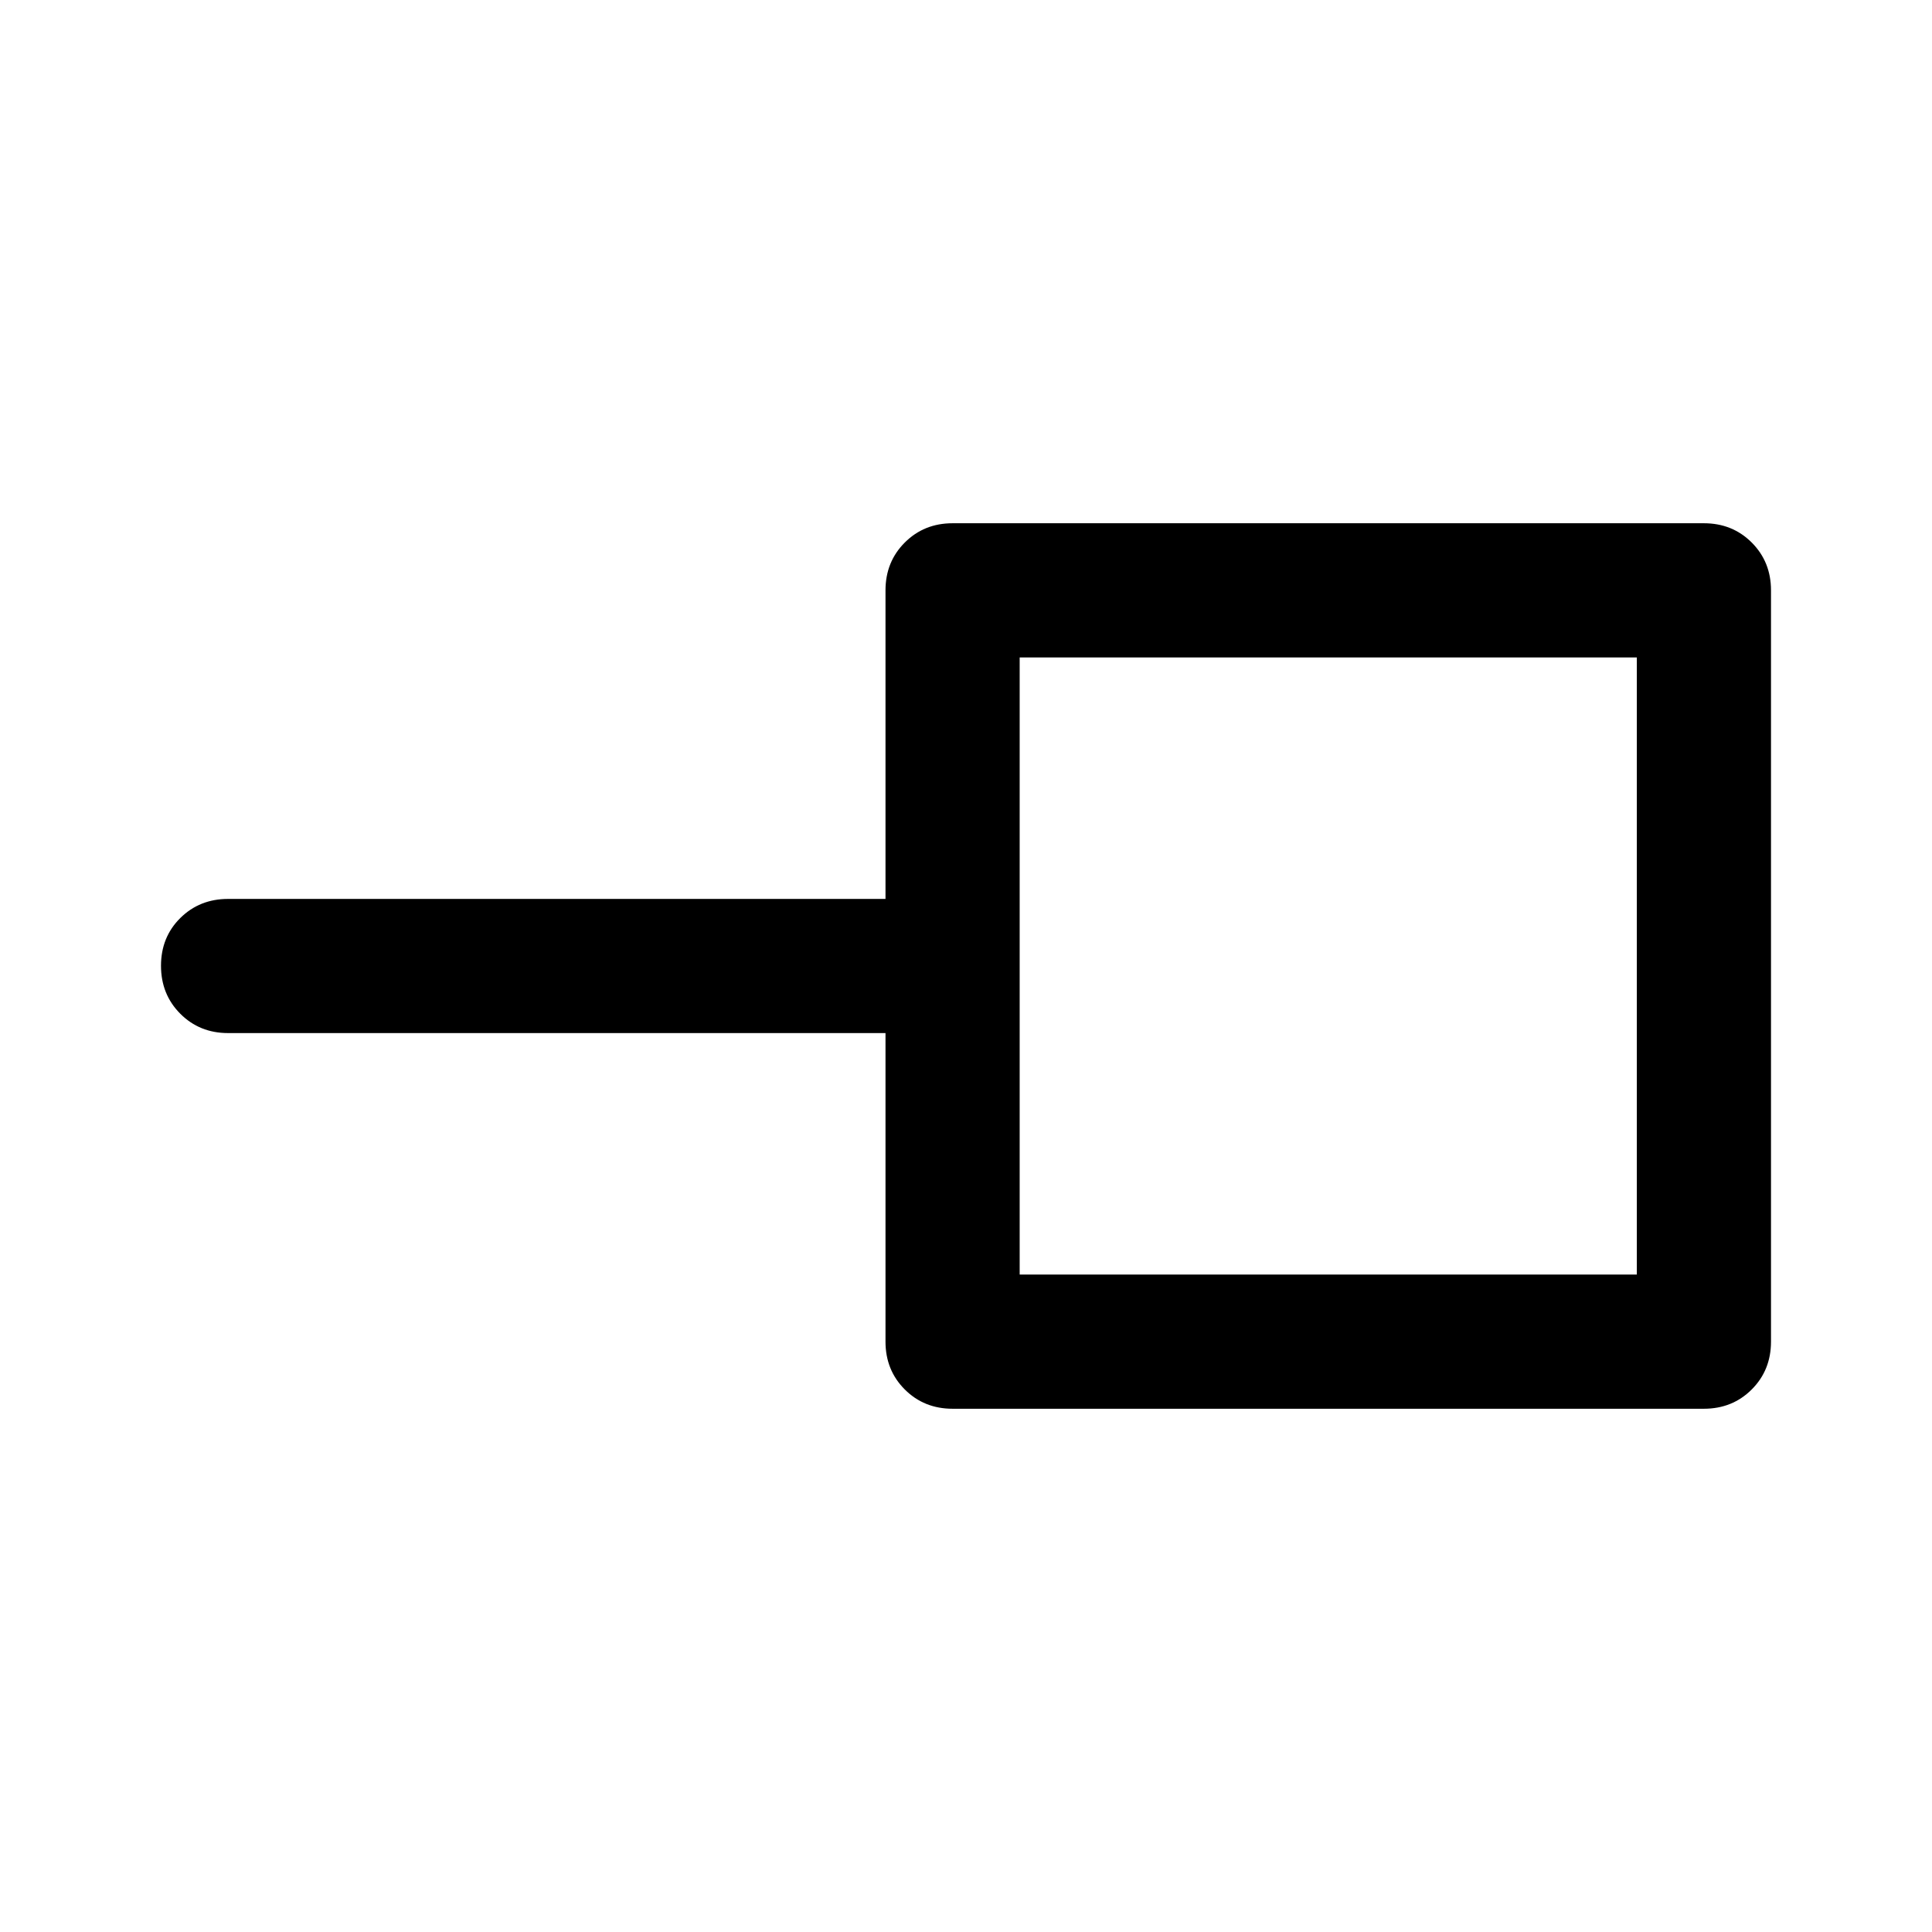 <svg xmlns="http://www.w3.org/2000/svg" viewBox="0 -960 960 960" width="32" height="32"><path d="M506.67-326.67h306.66v-306.66H506.67v306.66ZM473.33-260q-14.16 0-23.75-9.58-9.58-9.59-9.58-23.75v-153.34H113.33q-14.16 0-23.75-9.61Q80-465.9 80-480.12q0-14.21 9.58-23.71 9.59-9.5 23.75-9.5H440v-153.34q0-14.16 9.58-23.75 9.59-9.58 23.75-9.58h373.34q14.16 0 23.75 9.58 9.58 9.59 9.58 23.75v373.34q0 14.16-9.58 23.75-9.59 9.58-23.75 9.58H473.33ZM660-480Z"/></svg>